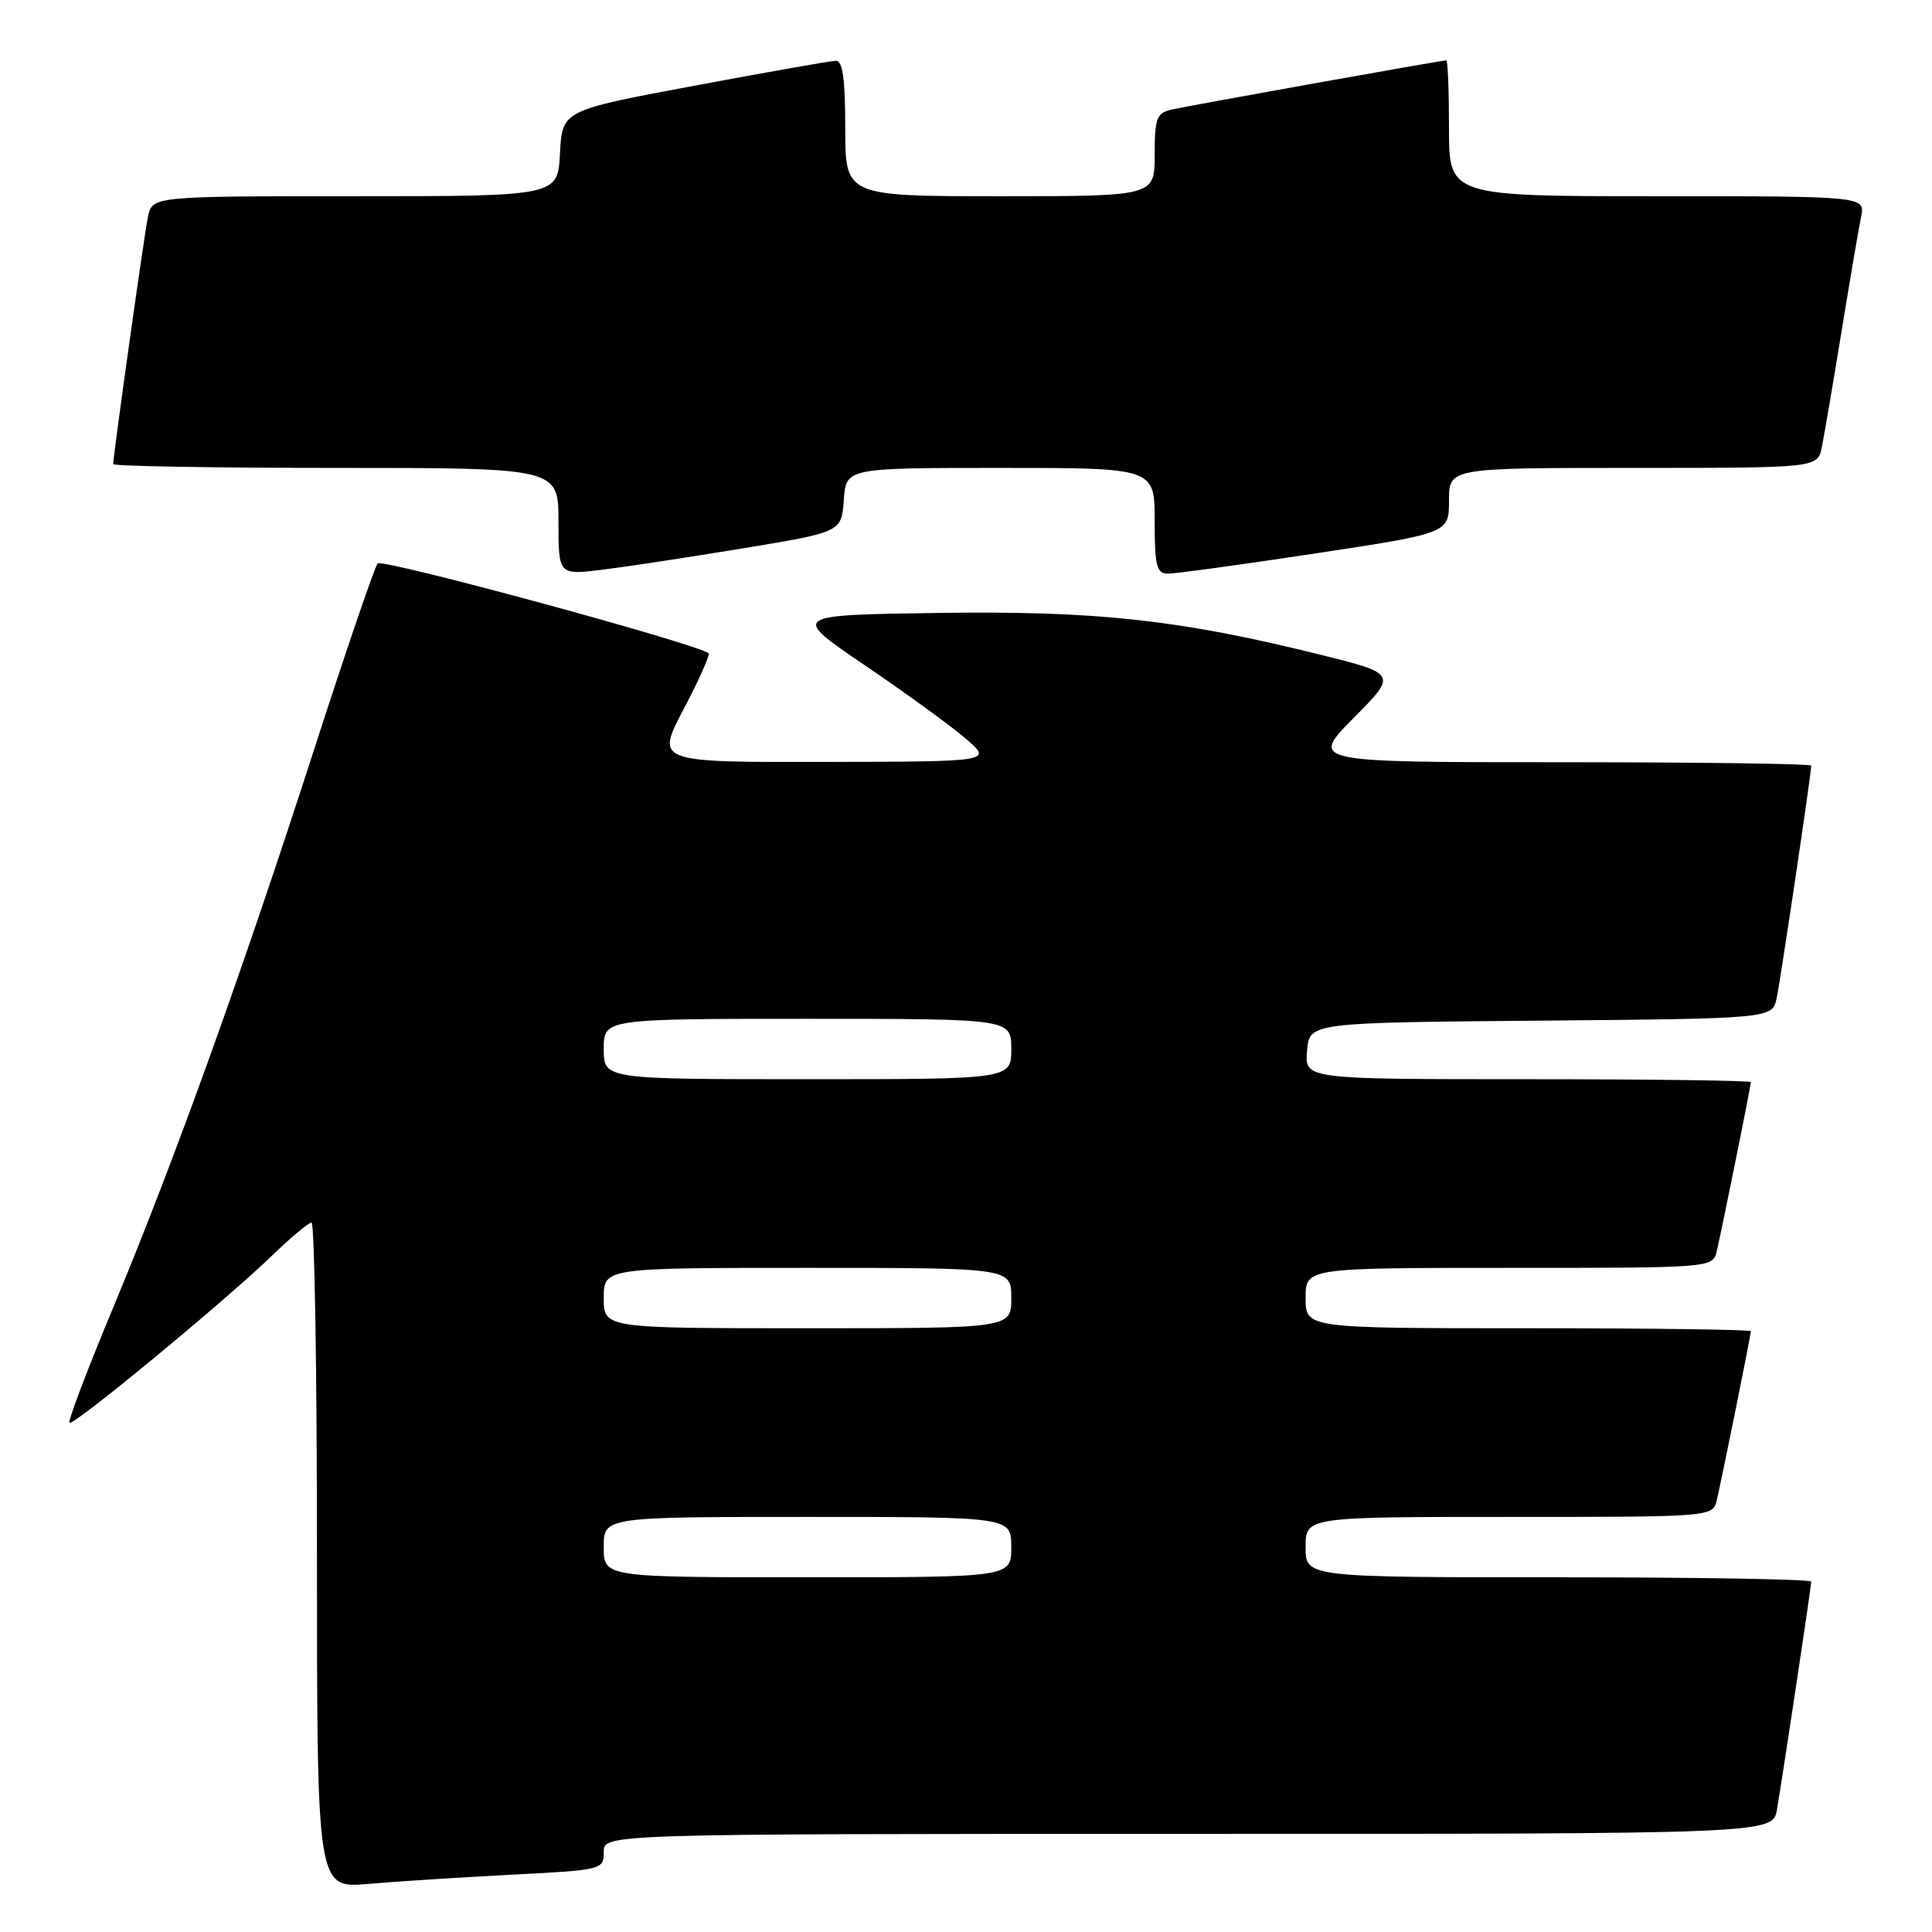 <?xml version="1.0" encoding="UTF-8" standalone="no"?>
<!DOCTYPE svg PUBLIC "-//W3C//DTD SVG 1.1//EN" "http://www.w3.org/Graphics/SVG/1.1/DTD/svg11.dtd" >
<svg xmlns="http://www.w3.org/2000/svg" xmlns:xlink="http://www.w3.org/1999/xlink" version="1.1" viewBox="0 0 256 256">
 <g >
 <path fill="currentColor"
d=" M 67.75 248.41 C 79.82 247.79 80.00 247.74 80.00 245.39 C 80.00 243.00 80.00 243.00 157.45 243.00 C 234.91 243.00 234.91 243.00 235.46 239.75 C 236.30 234.82 240.00 210.21 240.00 209.57 C 240.00 209.26 224.93 209.00 206.50 209.00 C 173.00 209.00 173.00 209.00 173.00 205.00 C 173.00 201.00 173.00 201.00 199.98 201.00 C 226.96 201.00 226.96 201.00 227.49 198.75 C 228.20 195.71 232.00 176.88 232.00 176.39 C 232.00 176.18 218.72 176.00 202.50 176.00 C 173.00 176.00 173.00 176.00 173.00 172.00 C 173.00 168.00 173.00 168.00 199.98 168.00 C 226.96 168.00 226.96 168.00 227.49 165.75 C 228.20 162.71 232.00 143.88 232.00 143.39 C 232.00 143.18 218.70 143.00 202.44 143.00 C 172.88 143.00 172.88 143.00 173.19 139.25 C 173.50 135.50 173.50 135.50 204.17 135.24 C 234.85 134.97 234.85 134.97 235.42 132.24 C 235.95 129.73 240.00 102.47 240.00 101.45 C 240.00 101.20 225.05 101.00 206.78 101.00 C 173.56 101.00 173.56 101.00 179.36 95.14 C 185.15 89.29 185.15 89.29 174.83 86.72 C 156.20 82.10 145.25 80.91 124.15 81.22 C 104.79 81.50 104.79 81.50 114.65 88.19 C 120.07 91.87 126.08 96.24 128.00 97.90 C 131.50 100.92 131.50 100.92 109.20 100.96 C 86.89 101.00 86.89 101.00 90.58 93.97 C 92.62 90.11 94.10 86.77 93.89 86.57 C 92.66 85.38 50.64 73.97 50.04 74.66 C 49.64 75.12 45.82 86.30 41.56 99.50 C 32.02 129.03 23.07 153.90 14.96 173.35 C 11.57 181.48 8.98 188.31 9.20 188.53 C 9.68 189.02 29.79 172.42 36.03 166.39 C 38.53 163.97 40.89 162.00 41.28 162.00 C 41.68 162.00 42.00 181.85 42.00 206.10 C 42.00 250.20 42.00 250.20 48.75 249.63 C 52.46 249.31 61.01 248.76 67.75 248.41 Z  M 98.50 72.65 C 111.50 70.50 111.50 70.50 111.81 66.25 C 112.11 62.00 112.11 62.00 132.56 62.00 C 153.00 62.00 153.00 62.00 153.00 69.00 C 153.00 74.99 153.25 76.00 154.75 76.01 C 155.71 76.02 164.49 74.82 174.25 73.34 C 192.00 70.65 192.00 70.65 192.00 66.32 C 192.00 62.00 192.00 62.00 216.42 62.00 C 240.84 62.00 240.84 62.00 241.40 59.25 C 241.71 57.74 242.88 50.88 244.00 44.00 C 245.12 37.12 246.29 30.26 246.60 28.75 C 247.16 26.00 247.16 26.00 219.58 26.00 C 192.00 26.00 192.00 26.00 192.00 17.00 C 192.00 12.05 191.84 8.00 191.64 8.00 C 190.99 8.00 157.57 13.99 155.25 14.52 C 153.25 14.98 153.00 15.65 153.00 20.52 C 153.00 26.00 153.00 26.00 132.50 26.00 C 112.00 26.00 112.00 26.00 112.00 17.00 C 112.00 10.44 111.66 8.01 110.75 8.05 C 110.06 8.07 101.62 9.56 92.00 11.36 C 74.50 14.63 74.50 14.63 74.20 20.32 C 73.90 26.00 73.90 26.00 47.03 26.00 C 20.16 26.00 20.16 26.00 19.60 28.75 C 19.08 31.31 15.00 60.37 15.00 61.49 C 15.00 61.77 28.27 62.00 44.50 62.00 C 74.00 62.00 74.00 62.00 74.00 69.10 C 74.00 76.20 74.00 76.20 79.75 75.50 C 82.91 75.11 91.35 73.83 98.50 72.65 Z  M 80.00 205.00 C 80.00 201.00 80.00 201.00 107.00 201.00 C 134.00 201.00 134.00 201.00 134.00 205.00 C 134.00 209.00 134.00 209.00 107.00 209.00 C 80.00 209.00 80.00 209.00 80.00 205.00 Z  M 80.00 172.00 C 80.00 168.00 80.00 168.00 107.00 168.00 C 134.00 168.00 134.00 168.00 134.00 172.00 C 134.00 176.00 134.00 176.00 107.00 176.00 C 80.00 176.00 80.00 176.00 80.00 172.00 Z  M 80.00 139.00 C 80.00 135.00 80.00 135.00 107.00 135.00 C 134.00 135.00 134.00 135.00 134.00 139.00 C 134.00 143.00 134.00 143.00 107.00 143.00 C 80.00 143.00 80.00 143.00 80.00 139.00 Z "/>
</g>
</svg>